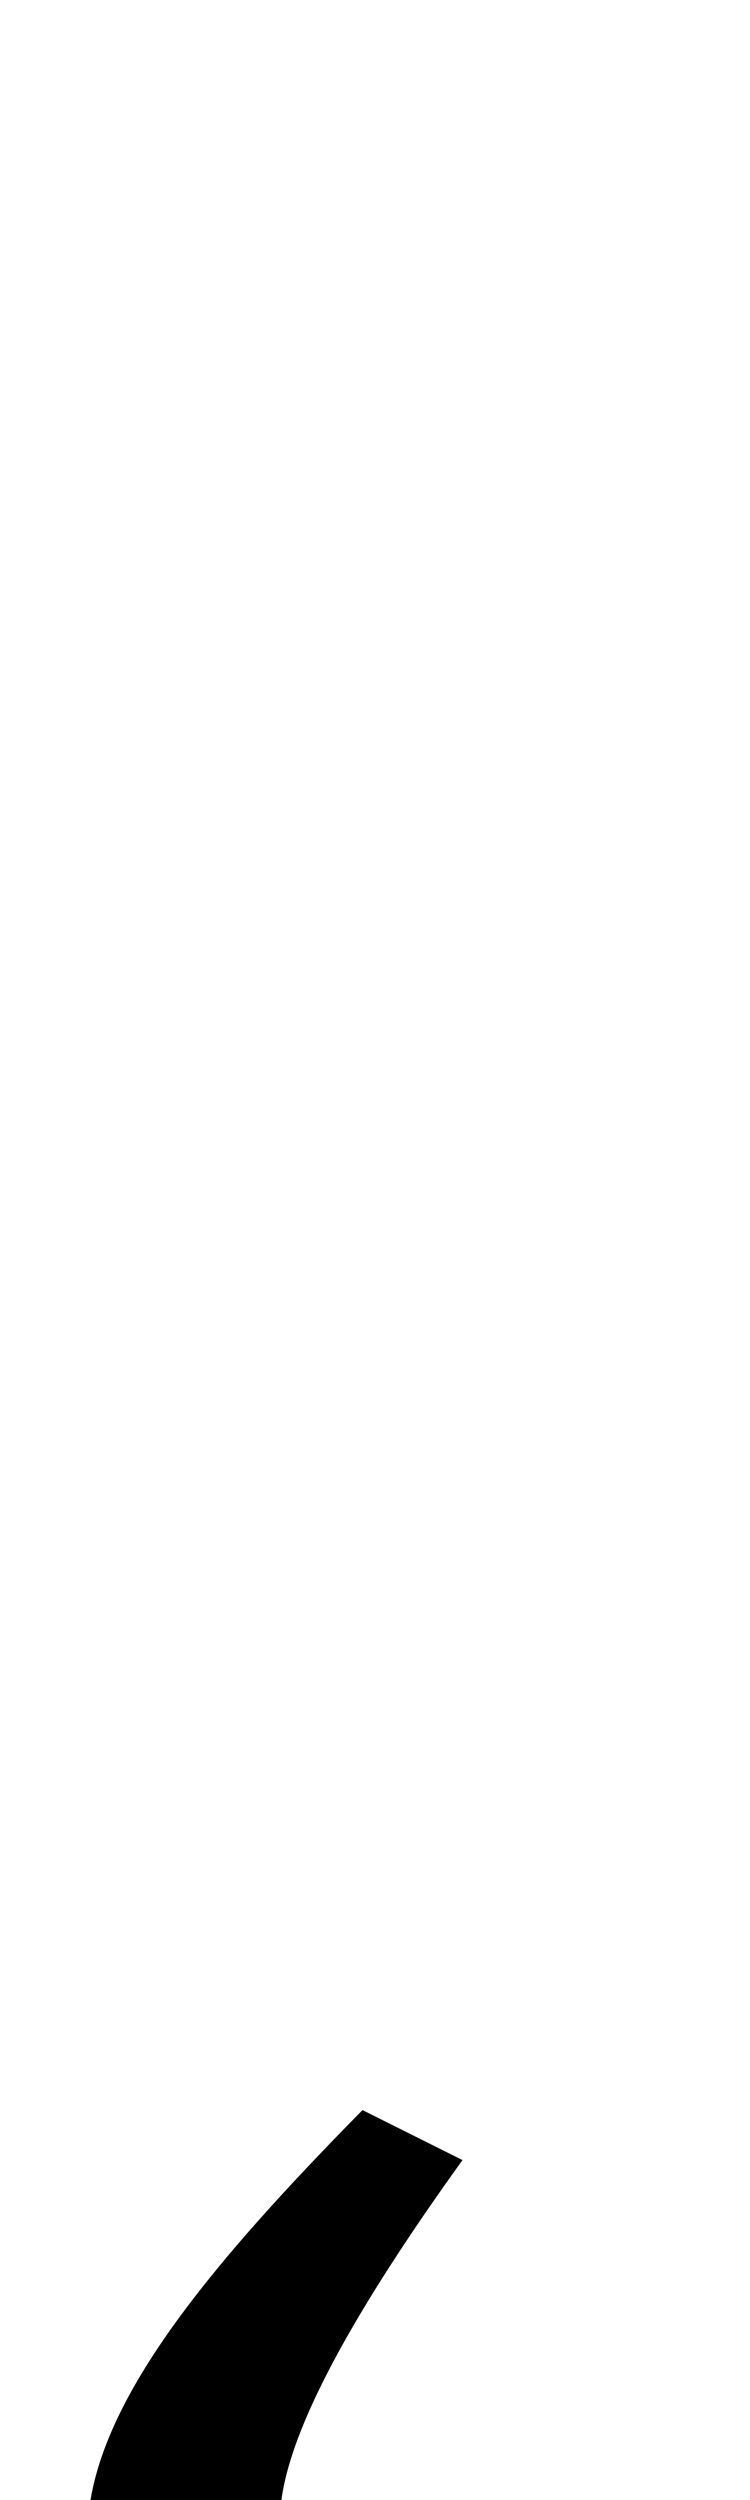 <svg xmlns="http://www.w3.org/2000/svg" width="300" height="1000"><path d="M264 -213 238 -158C227 -165 192 -168 167 -168C135 -168 112 -155 112 -128C112 -95 144 -41 185 16L145 36C83 -27 35 -84 35 -134C35 -184 68 -232 165 -232C201 -232 241 -225 264 -213Z" transform="translate(0, 880) scale(1,-1)" /></svg>